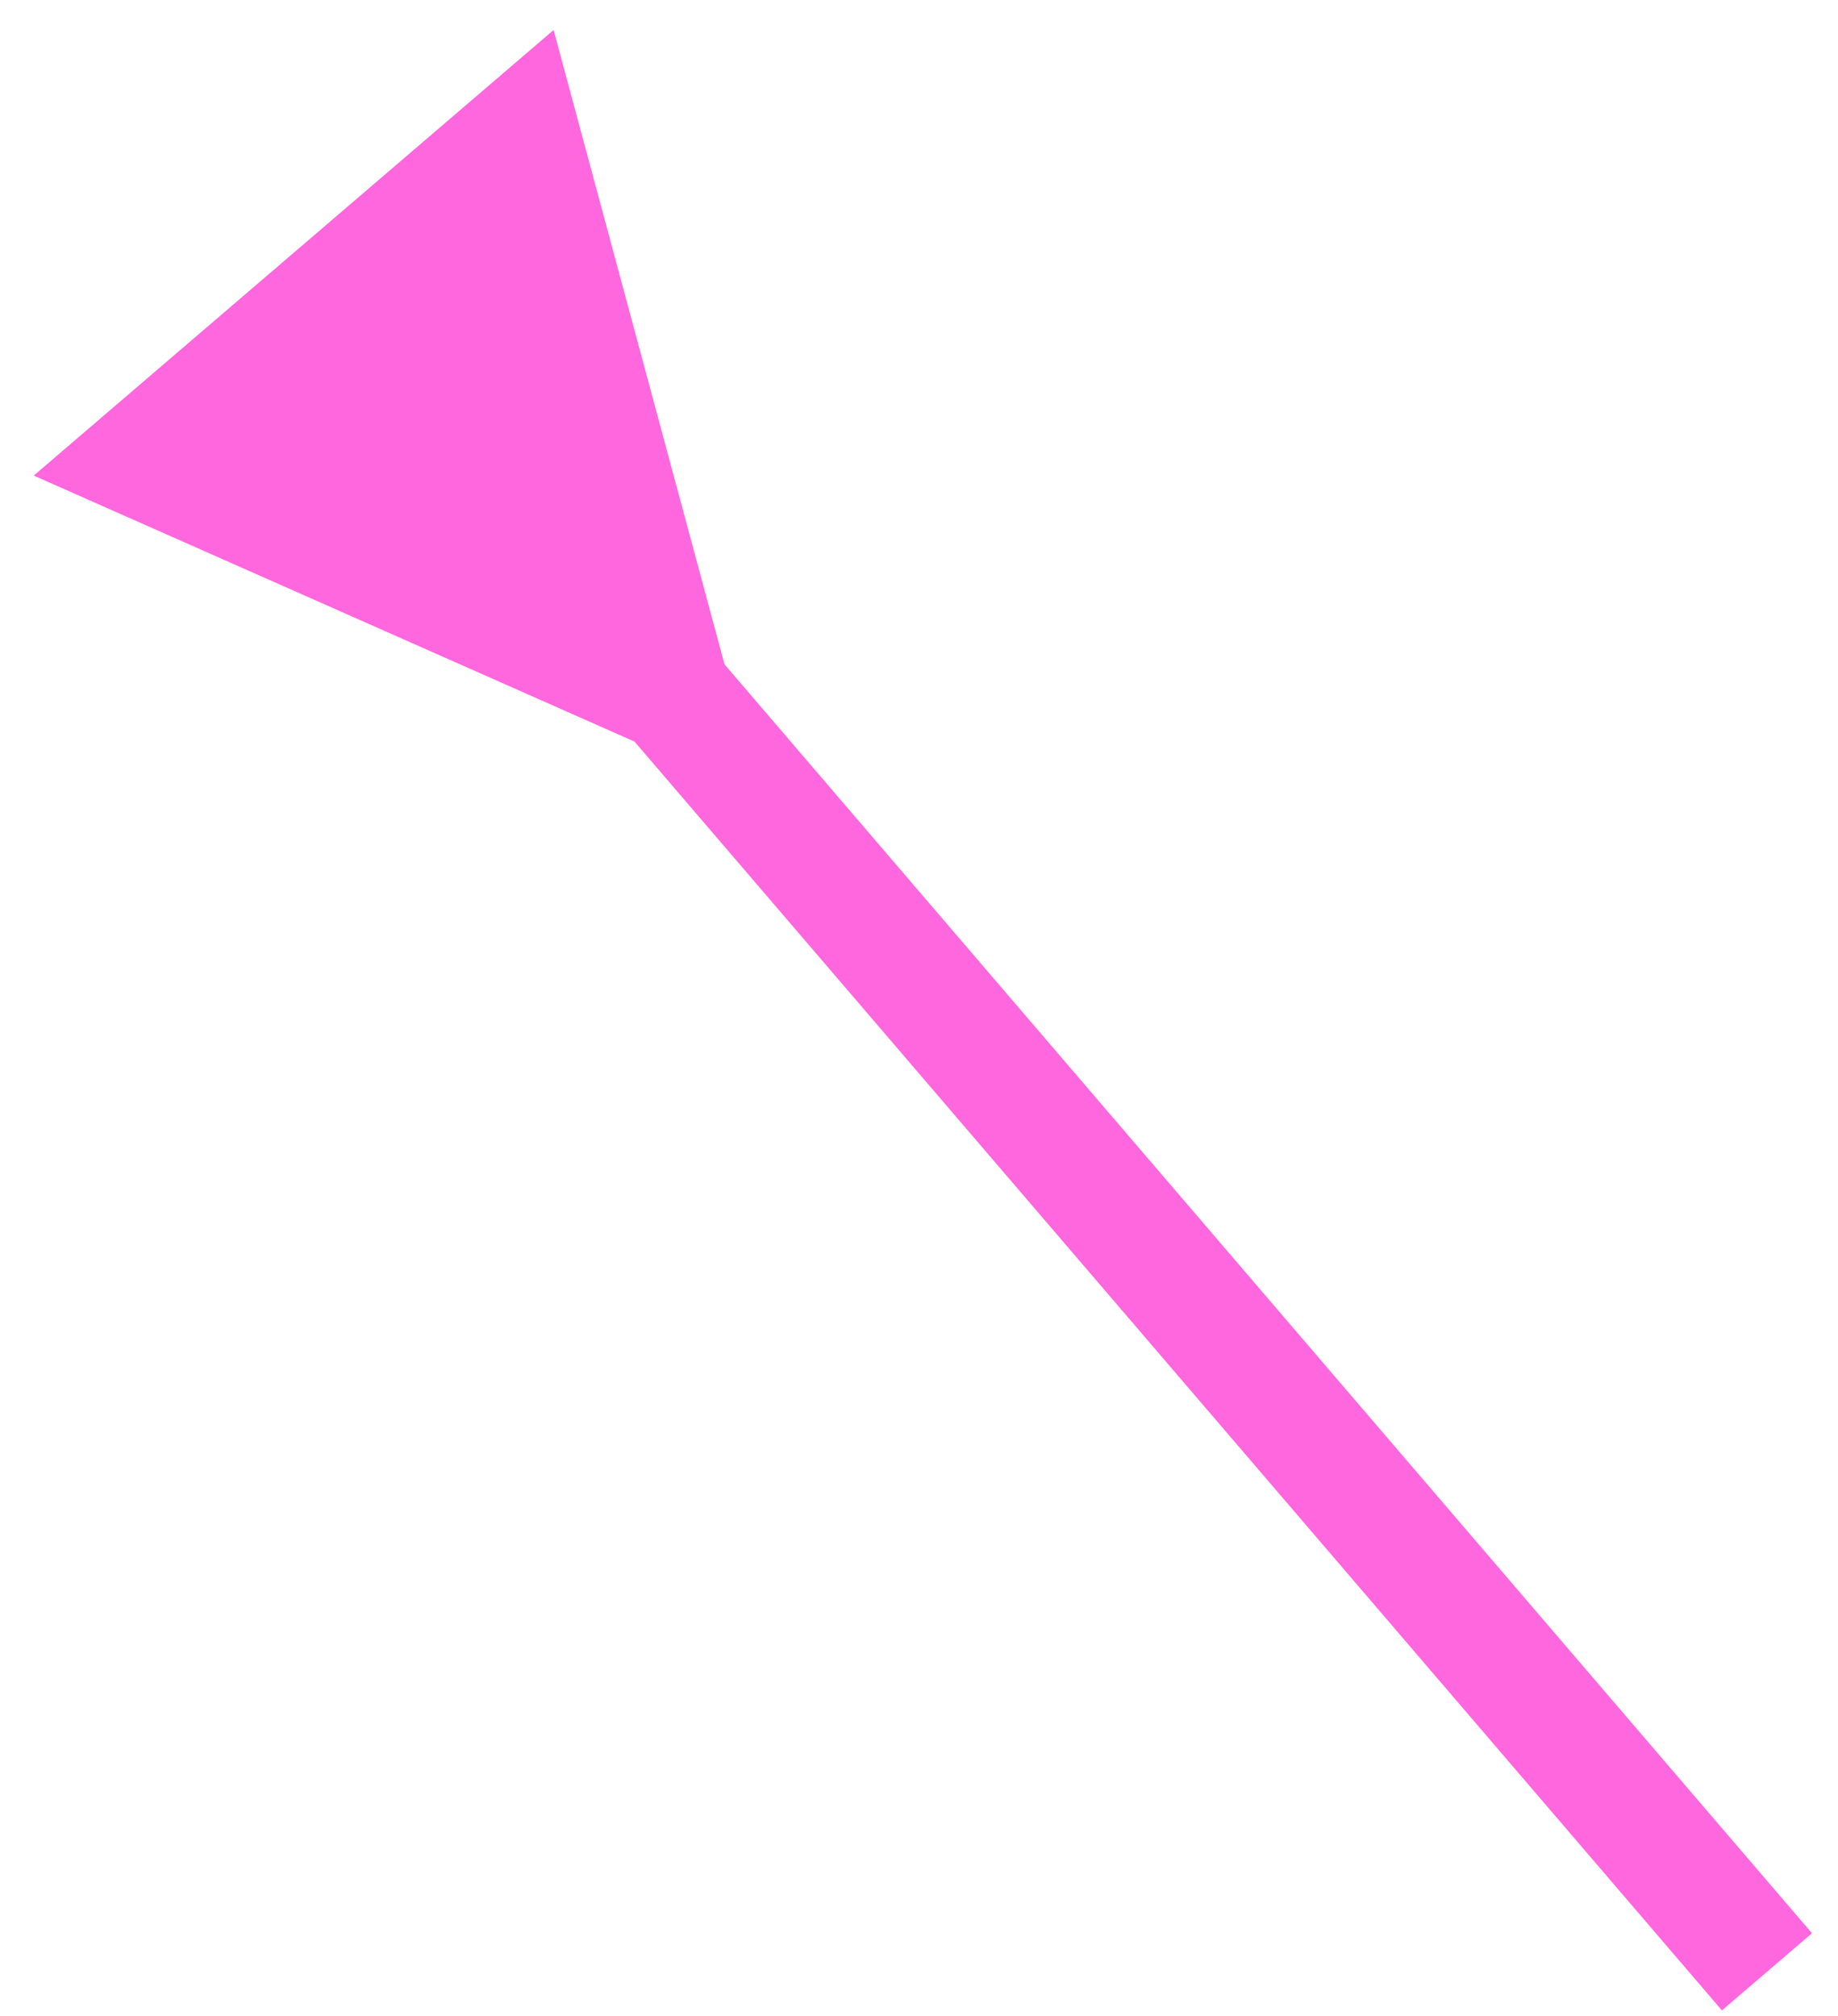 <svg width="31" height="34" viewBox="0 0 31 34" fill="none" xmlns="http://www.w3.org/2000/svg">
<path d="M12.22 11.206L9.337 0.506L0.569 8.021L10.701 12.507L12.22 11.206ZM30.561 32.605L11.569 10.446L10.051 11.748L29.042 33.906L30.561 32.605Z" fill="#FE67DD"/>
</svg>
